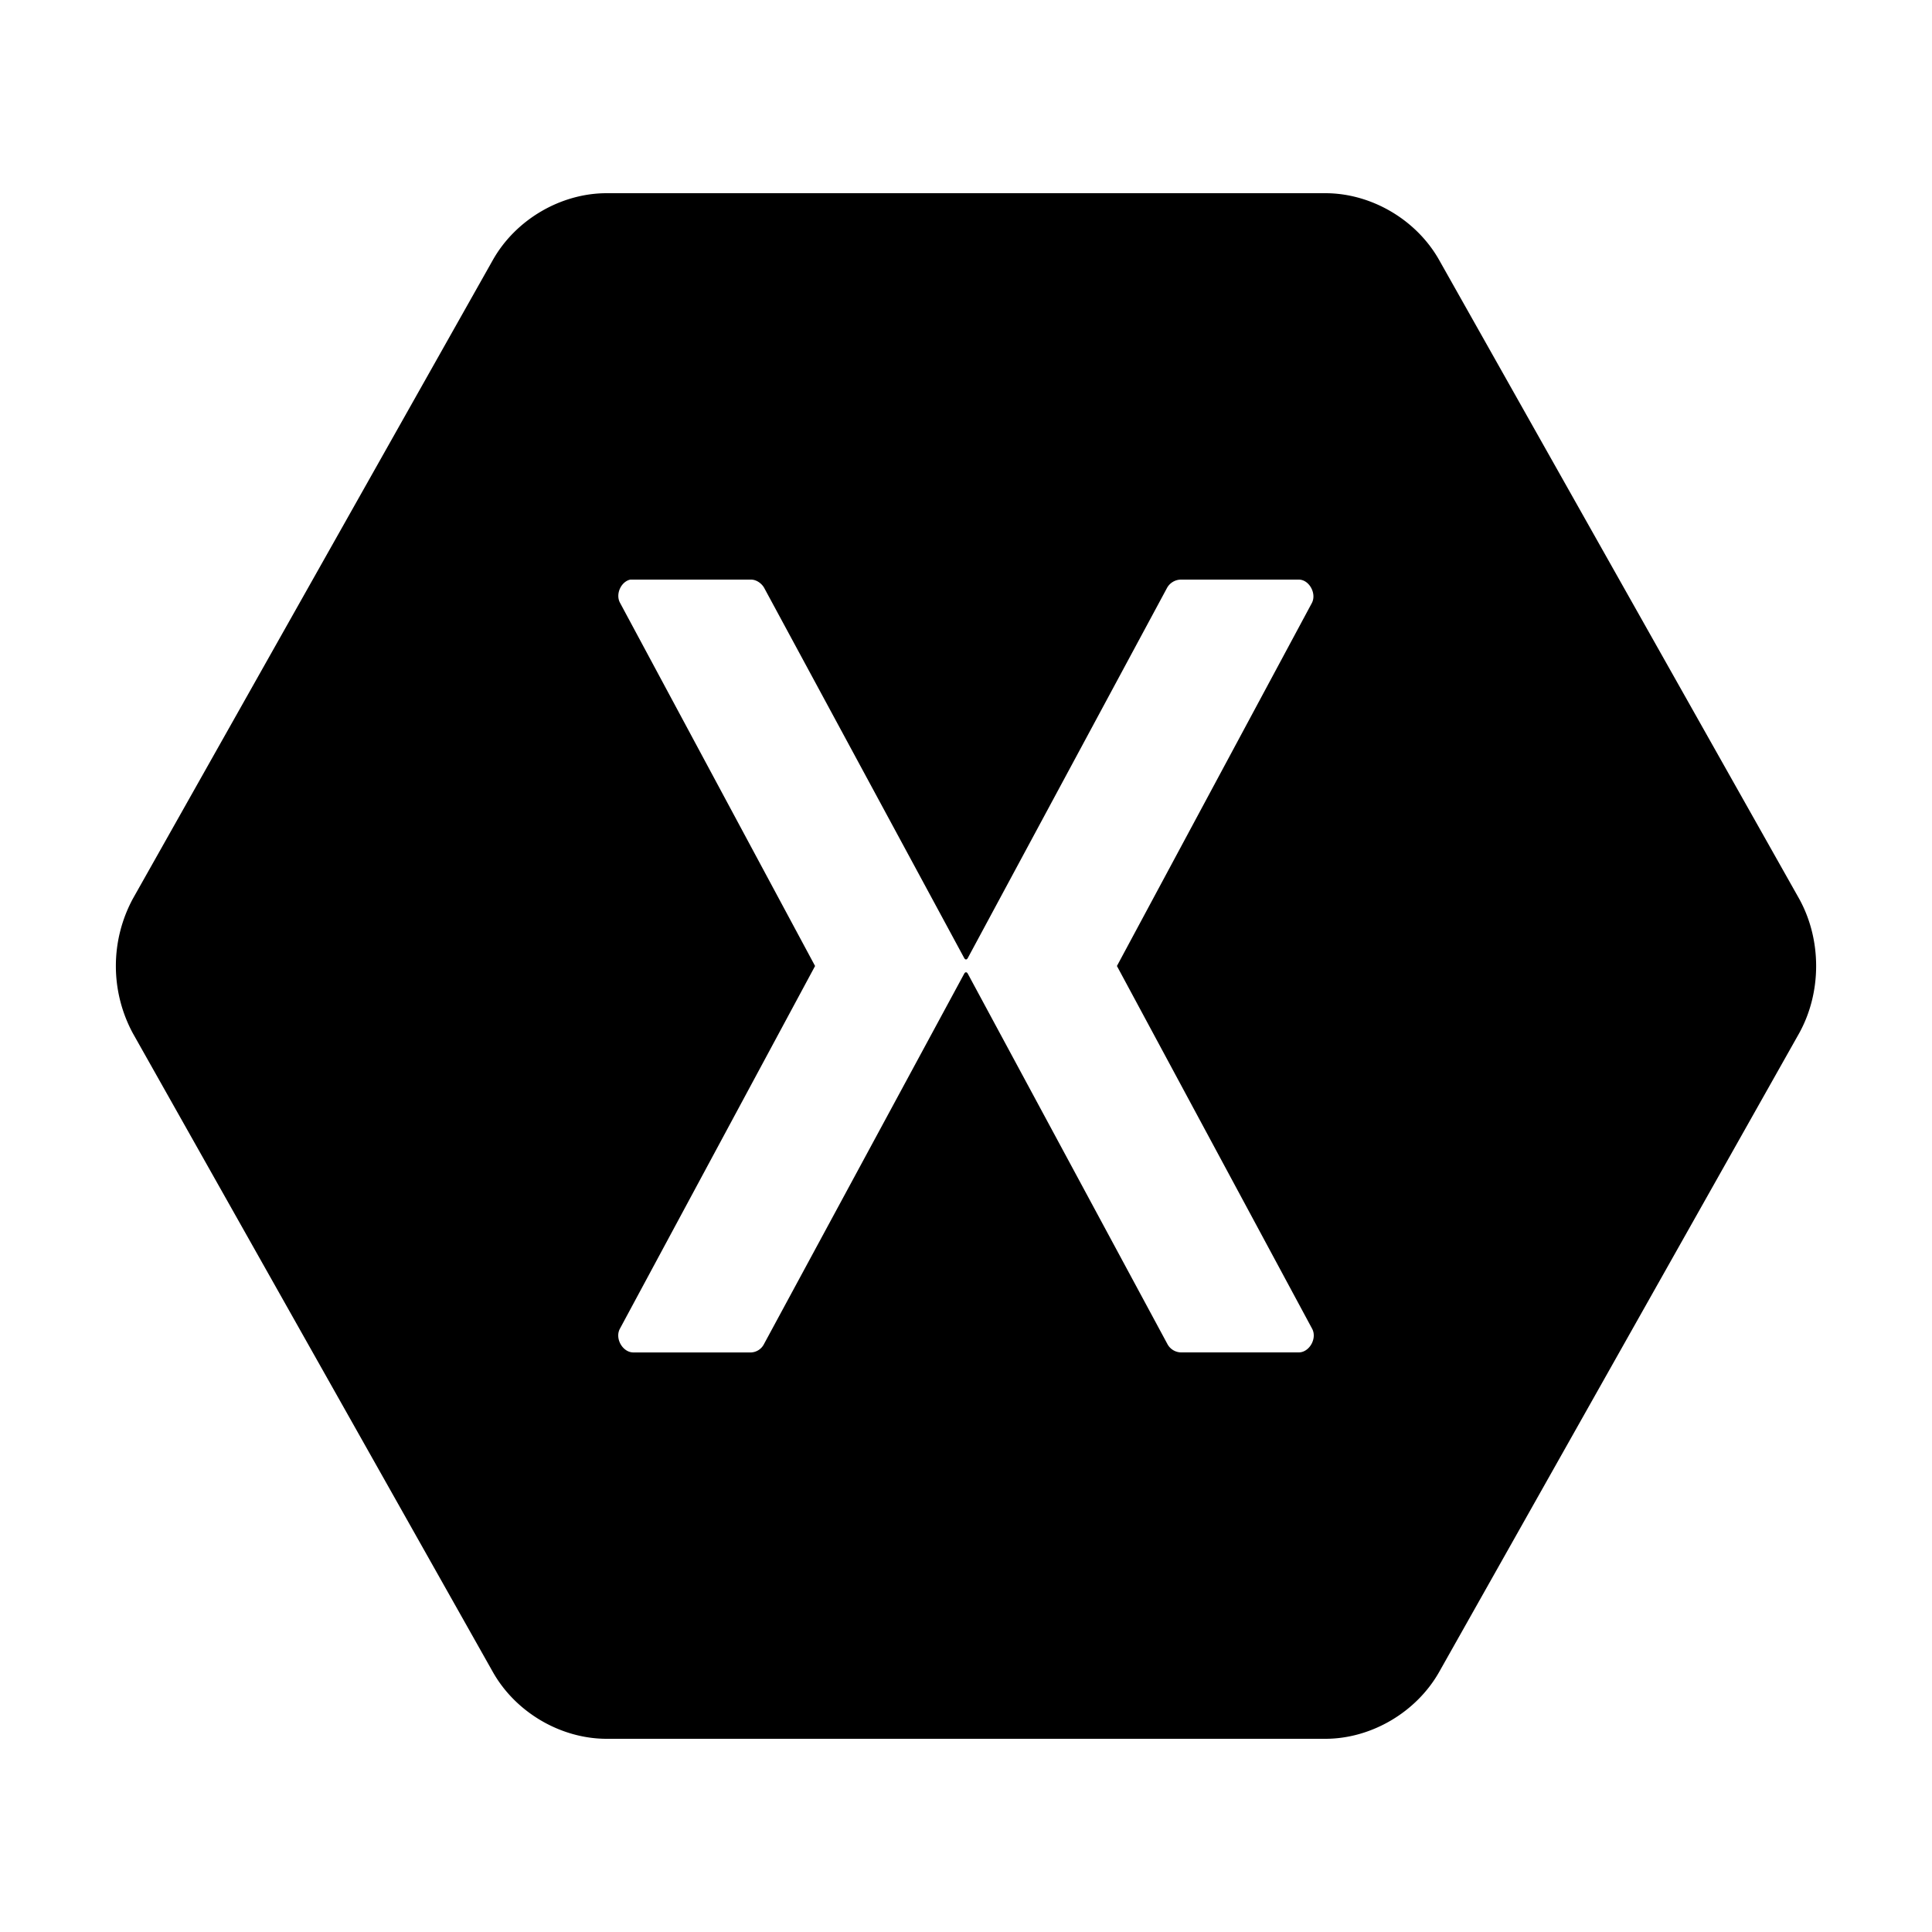 <?xml version="1.0" encoding="UTF-8"?><svg xmlns="http://www.w3.org/2000/svg" xmlns:xlink="http://www.w3.org/1999/xlink" viewBox="0 0 50 50" version="1.1"><path d="M46.559 23.254L37.25 6.738C36.66 5.684 35.488 5 34.3 5H15.7c-1.188 0-2.36.684-2.95 1.738L3.441 23.254a3.667 3.667 0 0 0 0 3.492l9.309 16.516C13.34 44.316 14.512 45 15.7 45h18.6c1.188 0 2.36-.688 2.95-1.738l9.309-16.516c.59-1.062.59-2.43 0-3.492zM33.613 35h-3.05a.407.407 0 0 1-.352-.219L25.047 25.2c-.027-.05-.067-.05-.094 0l-5.18 9.582a.395.395 0 0 1-.332.219h-3.05c-.278 0-.489-.367-.344-.621L21.094 25l-5.047-9.398c-.125-.227.027-.551.265-.602h3.125c.133 0 .266.09.336.207l5.18 9.586c.027.05.067.05.094 0l5.16-9.586a.417.417 0 0 1 .355-.207h3.051c.266 0 .465.355.34.602L28.906 25l5.047 9.379c.145.254-.066.621-.34.621z" id="surface1"/></svg>